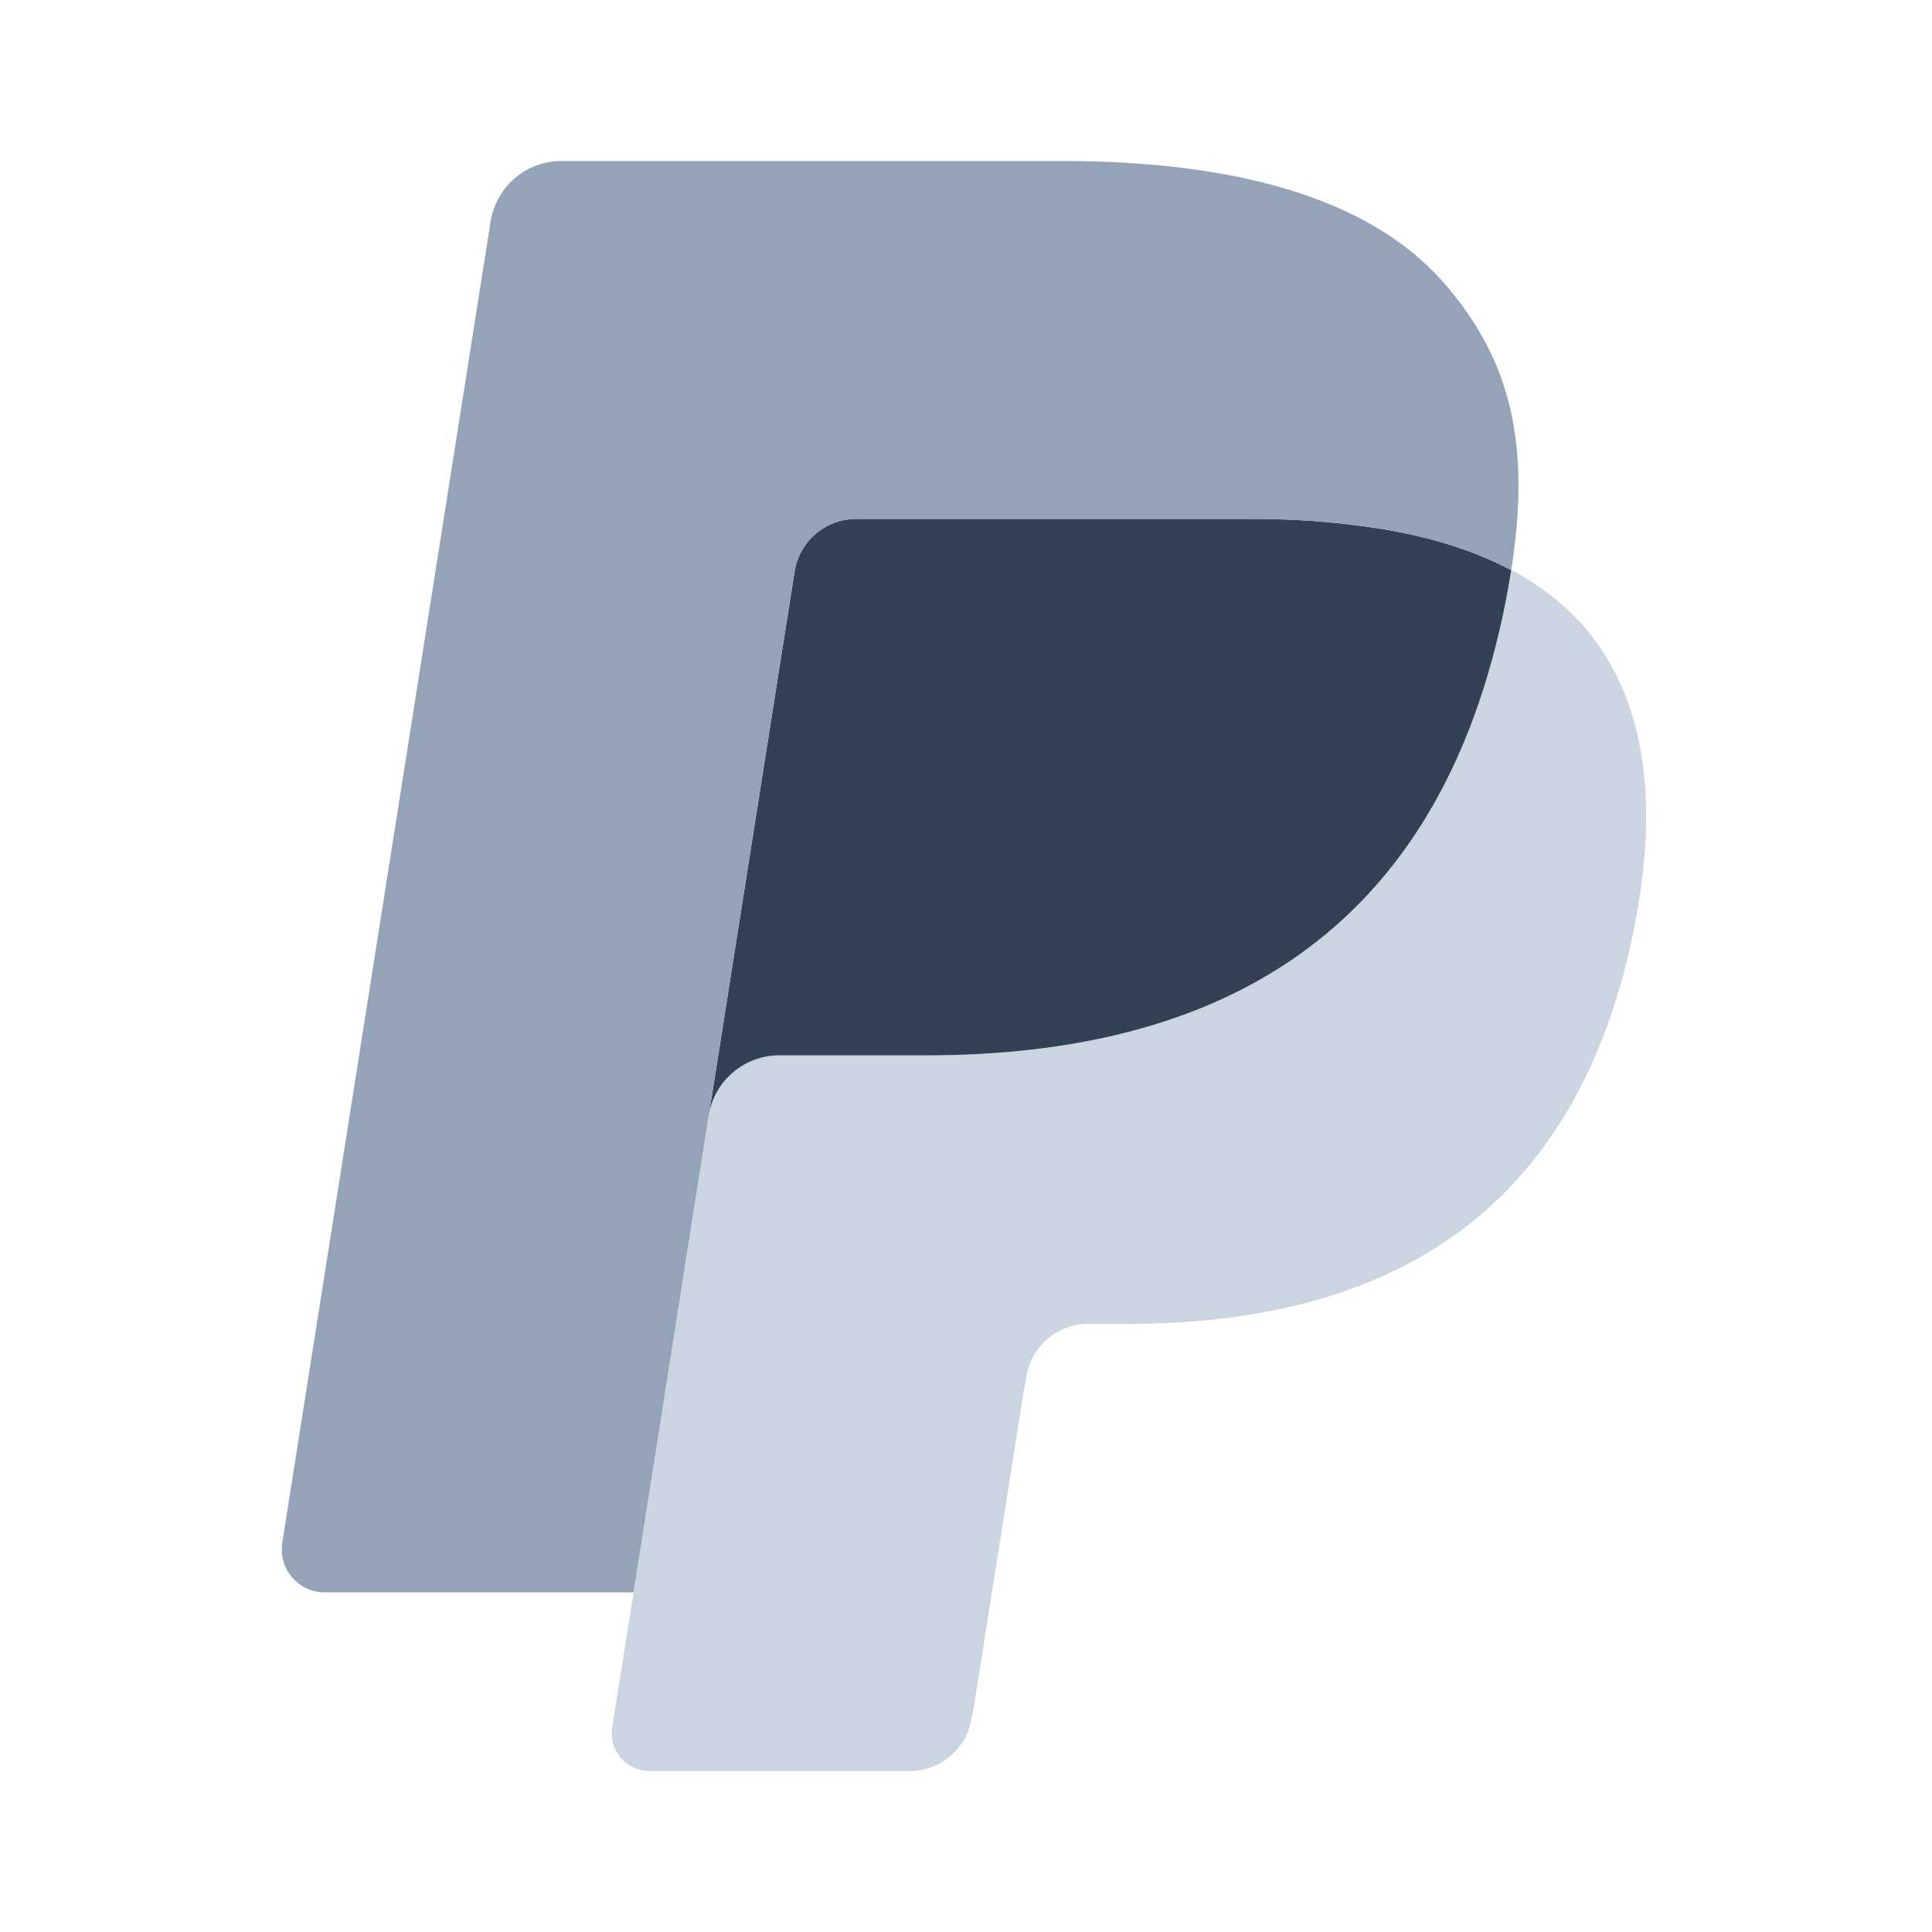 <svg width="36" height="36" viewBox="0 0 36 36" fill="none" xmlns="http://www.w3.org/2000/svg">
<path d="M28.161 10.623C28.132 10.805 28.101 10.988 28.066 11.169C26.837 17.481 22.63 19.665 17.257 19.665H14.52C13.865 19.665 13.307 20.144 13.207 20.791L11.806 29.672L11.407 32.191C11.392 32.291 11.398 32.393 11.425 32.491C11.453 32.588 11.501 32.678 11.567 32.755C11.633 32.832 11.715 32.894 11.807 32.936C11.899 32.978 11.999 33 12.1 33H16.952C17.526 33 18.015 32.581 18.105 32.015L18.152 31.767L19.067 25.973L19.125 25.652C19.168 25.378 19.308 25.128 19.52 24.947C19.731 24.767 20 24.667 20.279 24.668H21.005C25.705 24.668 29.385 22.759 30.461 17.235C30.909 14.928 30.677 13 29.49 11.648C29.113 11.228 28.663 10.88 28.161 10.623Z" fill="#CBD5E1"/>
<path d="M26.874 10.11C26.682 10.054 26.489 10.004 26.294 9.961C26.089 9.917 25.884 9.878 25.677 9.845C24.88 9.722 24.073 9.663 23.266 9.669H15.957C15.679 9.668 15.41 9.767 15.198 9.948C14.987 10.129 14.847 10.38 14.805 10.655L13.251 20.505L13.206 20.791C13.306 20.144 13.864 19.666 14.519 19.665H17.255C22.629 19.665 26.835 17.483 28.064 11.169C28.1 10.982 28.131 10.801 28.159 10.623C27.834 10.453 27.496 10.31 27.147 10.196C27.057 10.165 26.966 10.136 26.874 10.11Z" fill="#334155"/>
<path d="M14.805 10.654C14.848 10.379 14.988 10.129 15.199 9.949C15.411 9.768 15.679 9.669 15.957 9.669H23.266C24.131 9.669 24.939 9.725 25.677 9.842C26.081 9.907 26.48 9.996 26.872 10.11C27.319 10.235 27.75 10.408 28.16 10.623C28.526 8.289 28.159 6.701 26.896 5.261C25.506 3.679 22.996 3 19.784 3H10.46C9.804 3 9.245 3.478 9.142 4.126L5.26 28.746C5.242 28.86 5.249 28.977 5.28 29.088C5.311 29.2 5.367 29.303 5.442 29.391C5.517 29.479 5.61 29.549 5.715 29.598C5.82 29.646 5.934 29.671 6.05 29.671H11.806L13.251 20.501L14.805 10.654Z" fill="#94A3B8"/>
</svg>
